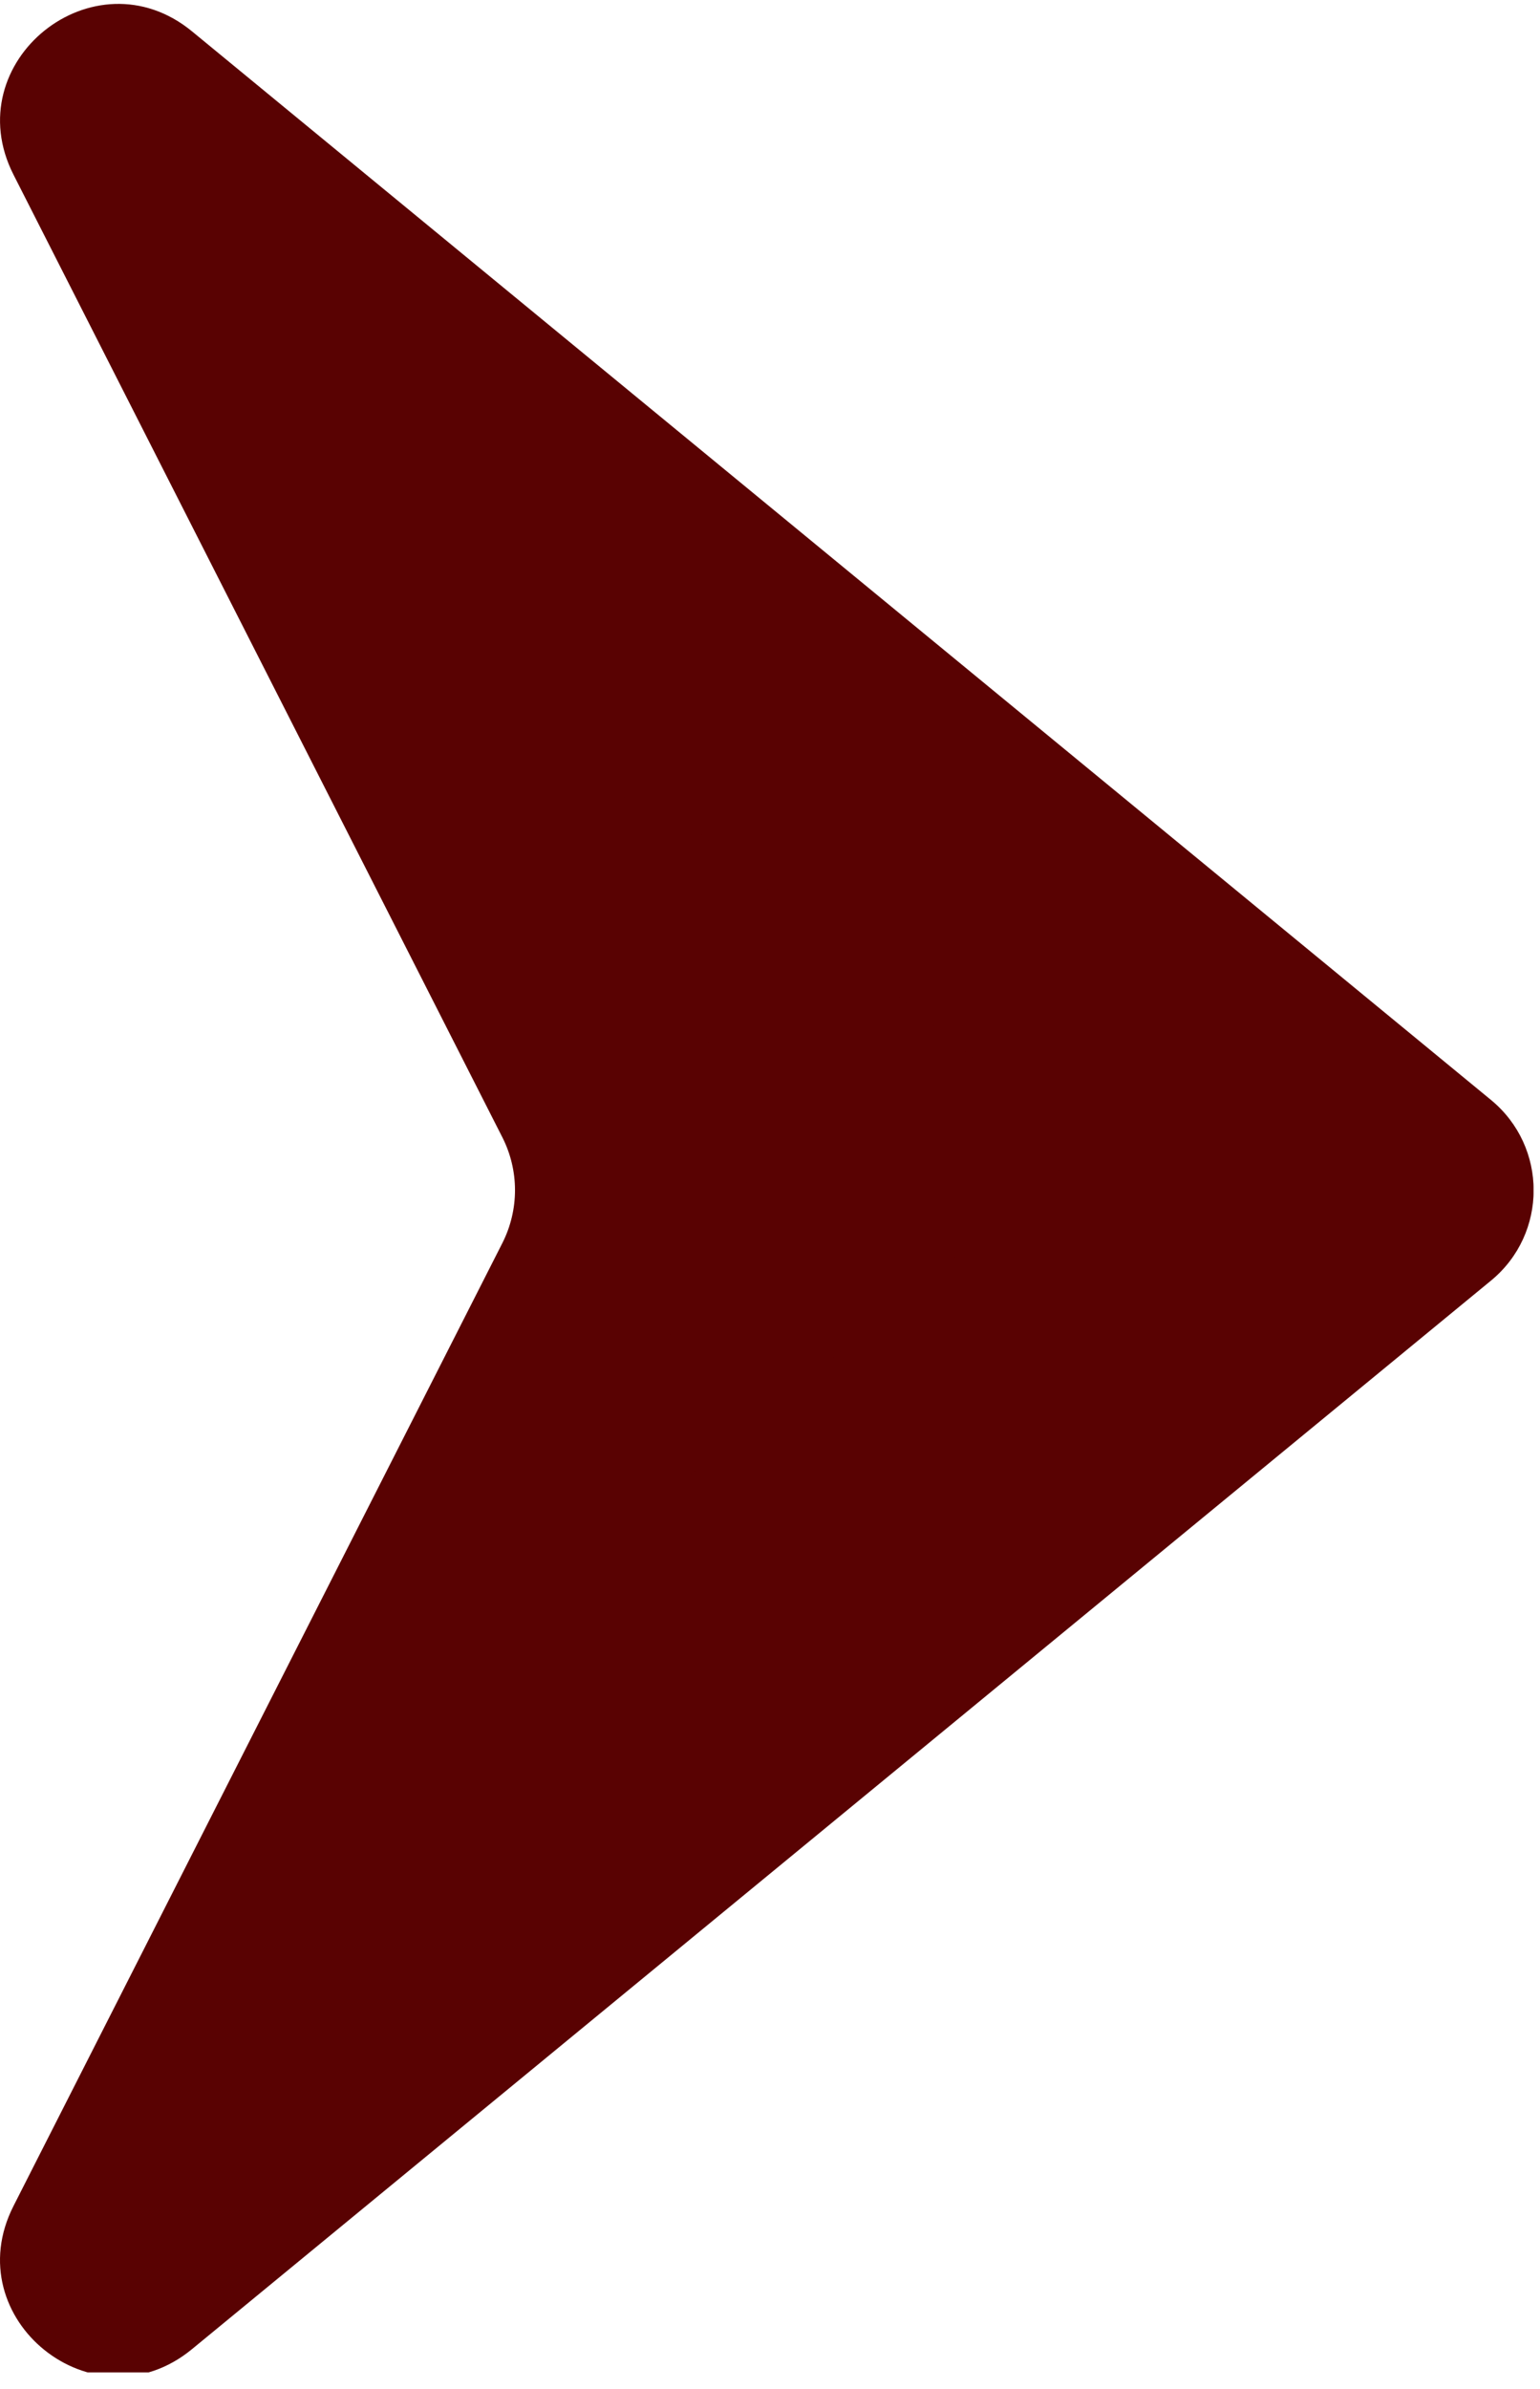 <svg xmlns="http://www.w3.org/2000/svg" xmlns:xlink="http://www.w3.org/1999/xlink" width="158" zoomAndPan="magnify" viewBox="0 0 118.5 183.75" height="245" preserveAspectRatio="xMidYMid meet" version="1.0"><defs><clipPath id="672e321595"><path d="M 0 0.301 L 118.004 0.301 L 118.004 182.492 L 0 182.492 Z M 0 0.301 " clip-rule="nonzero"/></clipPath><clipPath id="bc8875ef59"><path d="M 46.5 61.055 L 81.602 61.055 L 81.602 115.562 L 46.5 115.562 Z M 46.5 61.055 " clip-rule="nonzero"/></clipPath></defs><g clip-path="url(#672e321595)"><path fill="#590202" d="M 114.73 84.613 L 14.777 2.414 C 7.246 -3.773 -3.371 4.75 1.039 13.438 L 38.652 87.48 C 39.953 90.039 39.953 93.062 38.652 95.629 L 1.039 169.691 C -3.375 178.375 7.242 186.895 14.77 180.707 L 114.73 98.508 C 119.105 94.91 119.105 88.215 114.73 84.613 " fill-opacity="1" fill-rule="nonzero"/></g><g clip-path="url(#bc8875ef59)"><path fill="#590202" d="M 80.969 86.387 L 50.941 61.691 C 48.68 59.832 45.488 62.391 46.812 65 L 58.113 87.246 C 58.504 88.016 58.504 88.926 58.113 89.695 L 46.812 111.945 C 45.488 114.555 48.676 117.113 50.938 115.254 L 80.969 90.559 C 82.285 89.477 82.285 87.469 80.969 86.387 " fill-opacity="1" fill-rule="nonzero"/></g></svg>